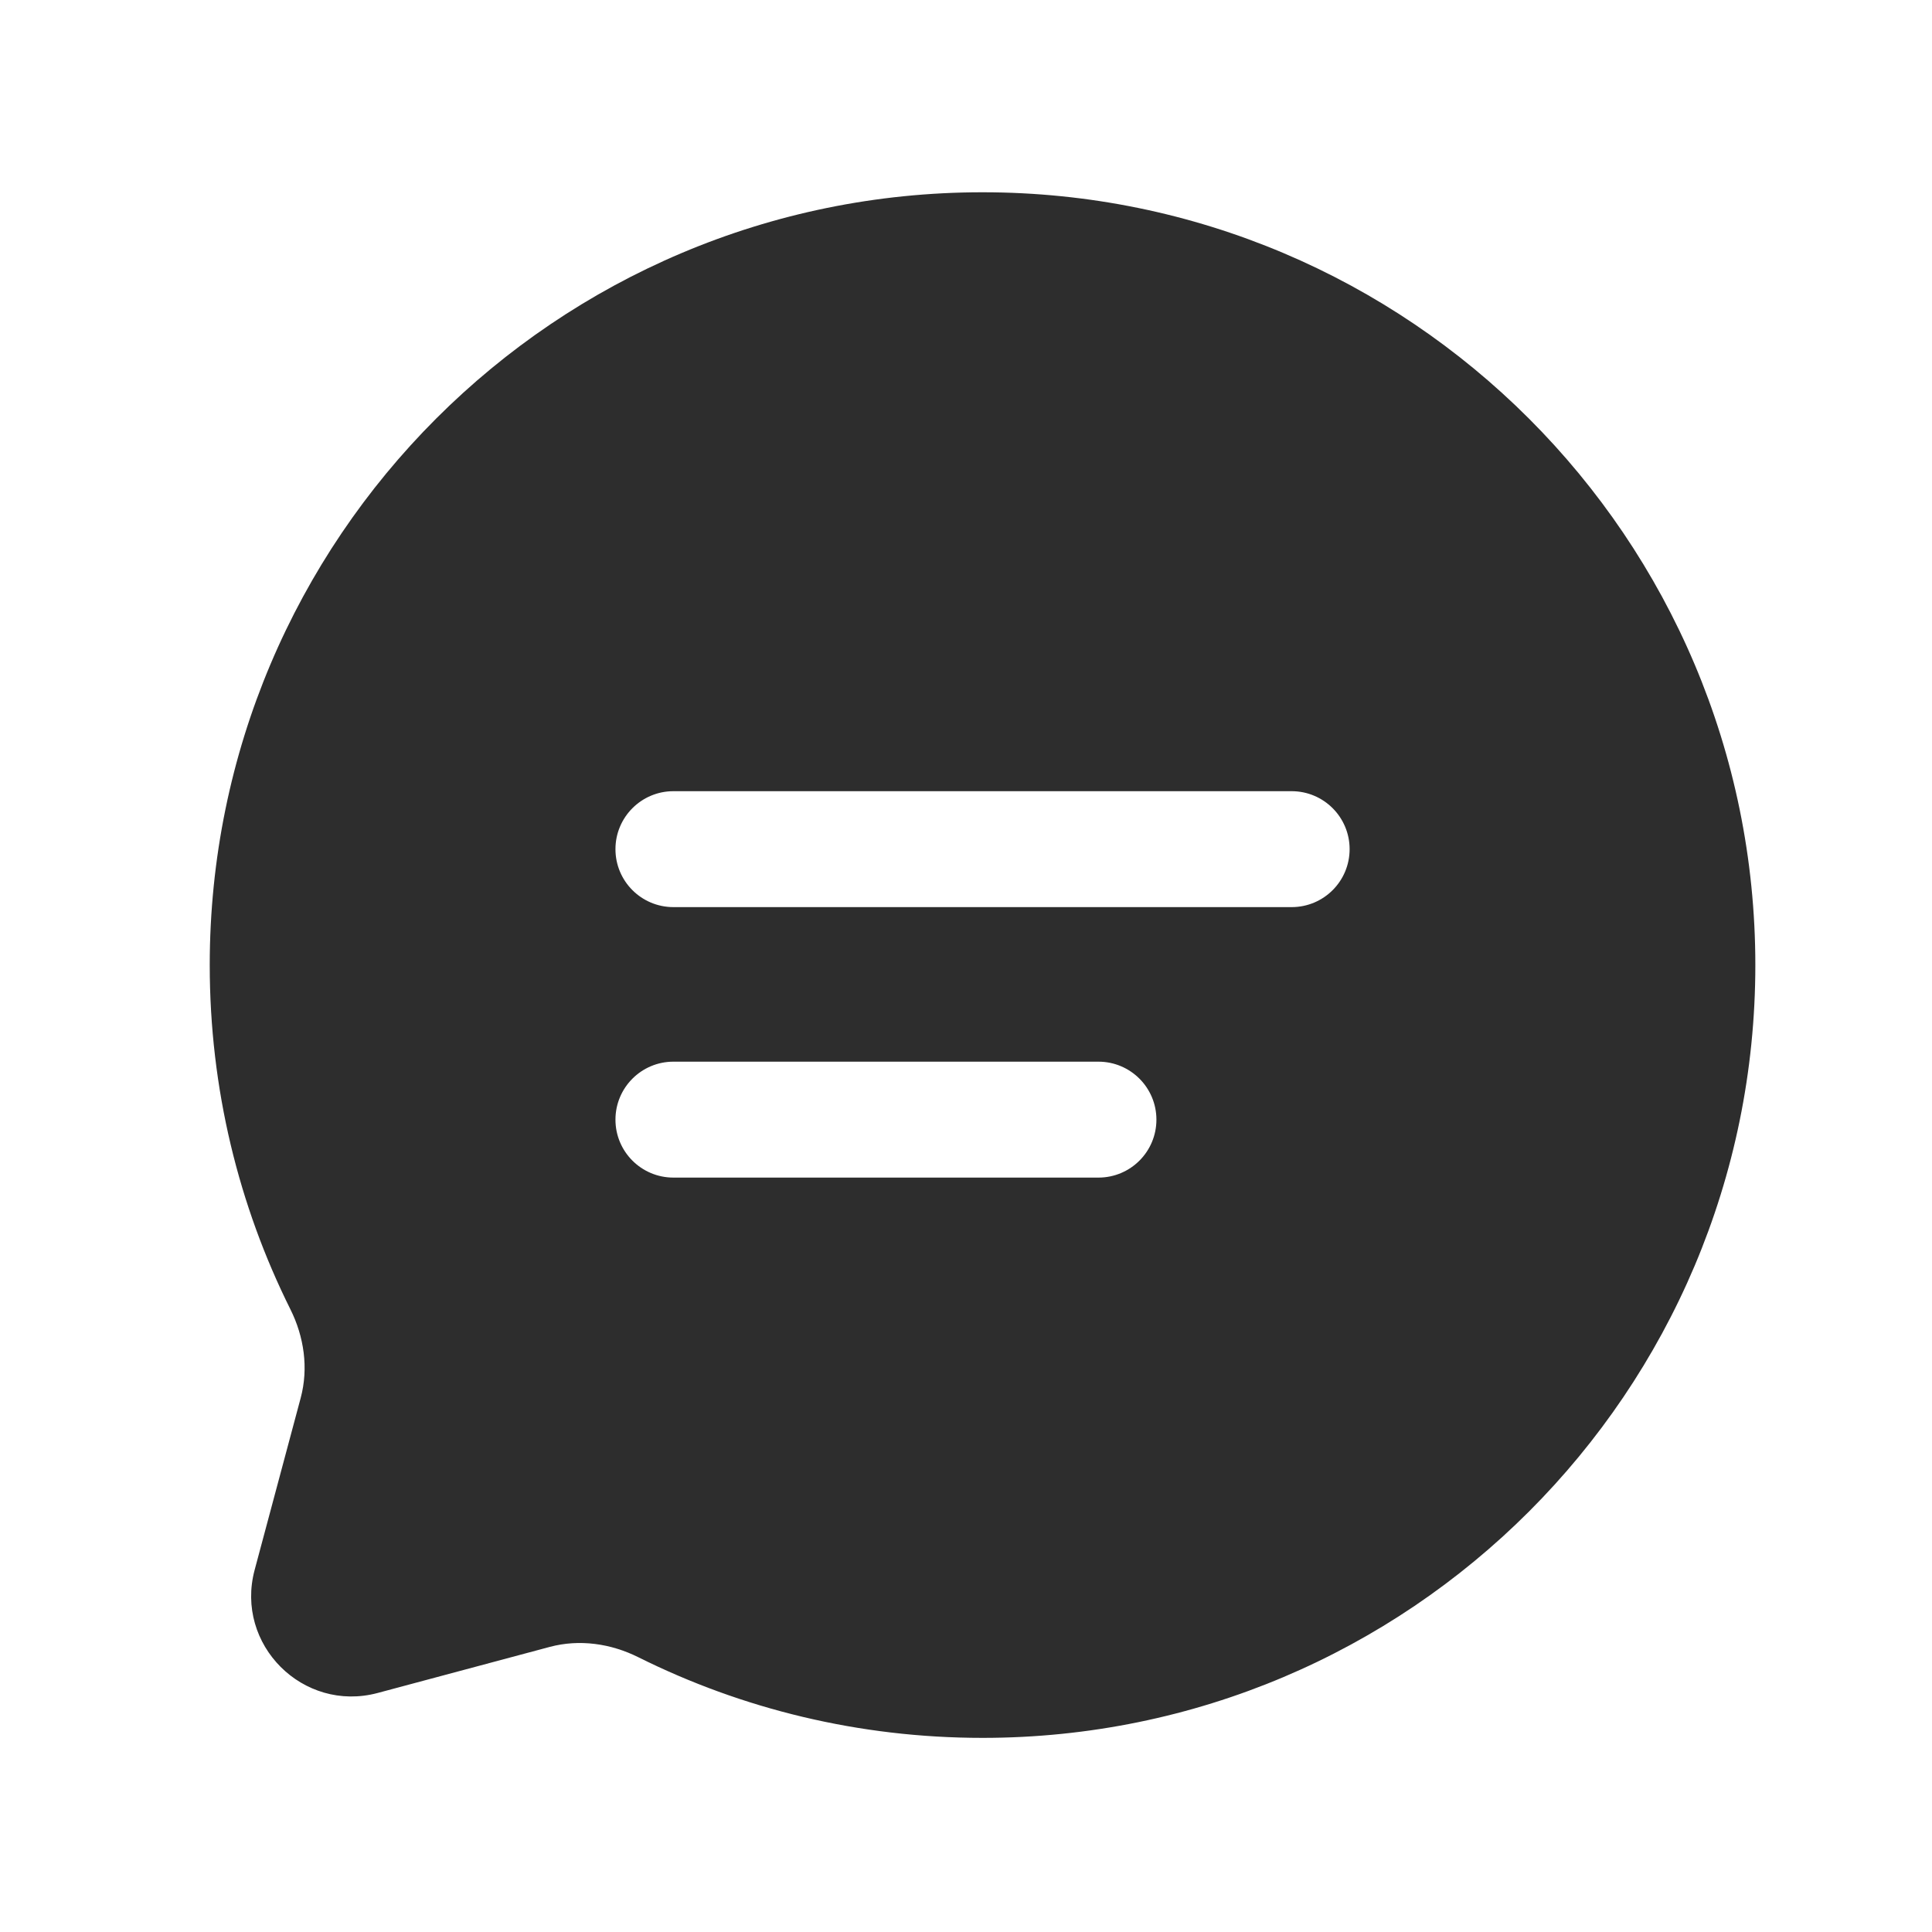 <svg width="25" height="25" viewBox="0 0 25 25" fill="none" xmlns="http://www.w3.org/2000/svg">
<path fill-rule="evenodd" clip-rule="evenodd" d="M12.714 22.488C18.237 22.488 22.714 18.011 22.714 12.488C22.714 6.966 18.237 2.488 12.714 2.488C7.191 2.488 2.714 6.966 2.714 12.488C2.714 14.088 3.089 15.6 3.757 16.941C3.935 17.297 3.994 17.704 3.891 18.089L3.295 20.315C3.037 21.281 3.921 22.165 4.887 21.907L7.113 21.311C7.498 21.208 7.905 21.267 8.261 21.445C9.602 22.113 11.114 22.488 12.714 22.488ZM8.714 13.738C8.3 13.738 7.964 14.074 7.964 14.488C7.964 14.903 8.3 15.238 8.714 15.238H14.214C14.628 15.238 14.964 14.903 14.964 14.488C14.964 14.074 14.628 13.738 14.214 13.738H8.714ZM7.964 10.988C7.964 10.574 8.3 10.238 8.714 10.238H16.714C17.128 10.238 17.464 10.574 17.464 10.988C17.464 11.403 17.128 11.738 16.714 11.738H8.714C8.3 11.738 7.964 11.403 7.964 10.988Z" fill="#2D2D2D"/>
</svg>
